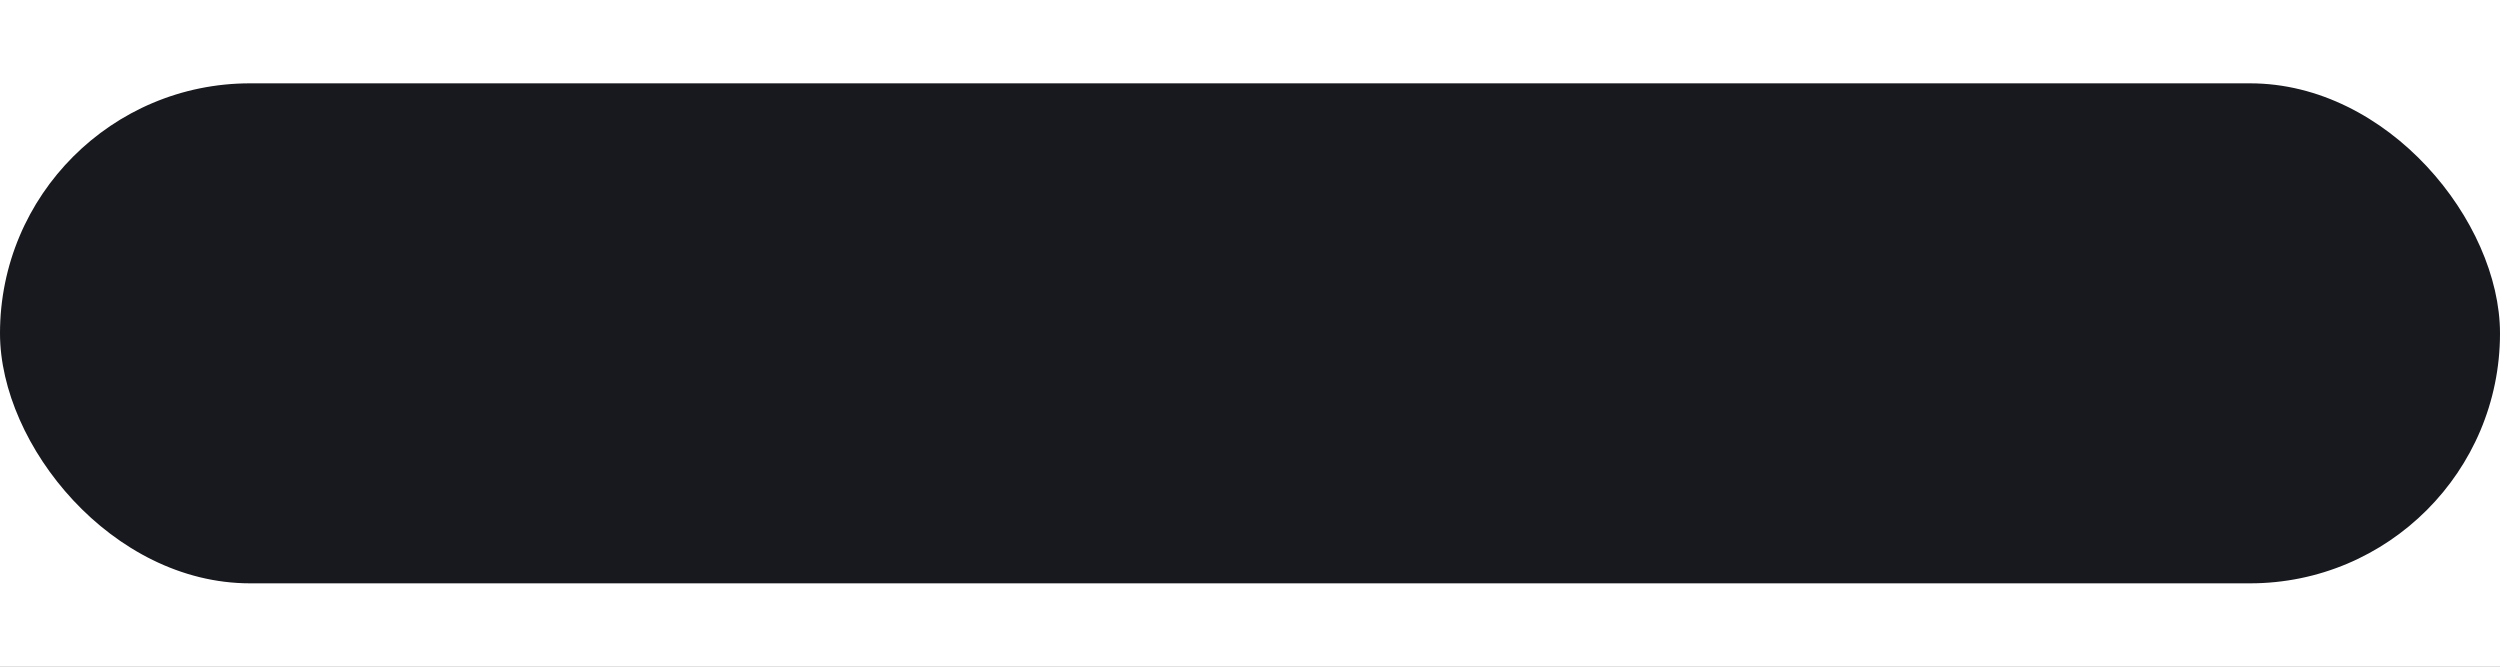 <?xml version="1.0" encoding="UTF-8"?>
<svg width="15px" height="4px" viewBox="0 0 15 4" version="1.1" xmlns="http://www.w3.org/2000/svg" xmlns:xlink="http://www.w3.org/1999/xlink">
    <rect x="0" y="0" width="15" height="4" fill="#808080" stroke="none"/>
    <title>Rectangle</title>
    <g id="Symbols" stroke="none" stroke-width="1" fill="none" fill-rule="evenodd">
        <g id="button-/-small-/-stepper---2" transform="translate(-10, -16)">
            <rect id="shadow" x="0" y="0" width="94" height="36" rx="12"></rect>
            <g id="bg" fill="#FFFFFF">
                <path d="M12,0 L32,0 L32,0 L32,36 L12,36 C5.373,36 8.11624501e-16,30.627 0,24 L0,12 C-8.11624501e-16,5.373 5.373,1.21743675e-15 12,0 Z" id="white-copy"></path>
            </g>
            <rect id="Rectangle" fill="#18191F" x="10" y="16.5" width="15" height="3" rx="1.5"></rect>
            <rect id="outline" stroke="#18191F" stroke-width="2" x="1" y="1" width="92" height="34" rx="12"></rect>
        </g>
    </g>
</svg>